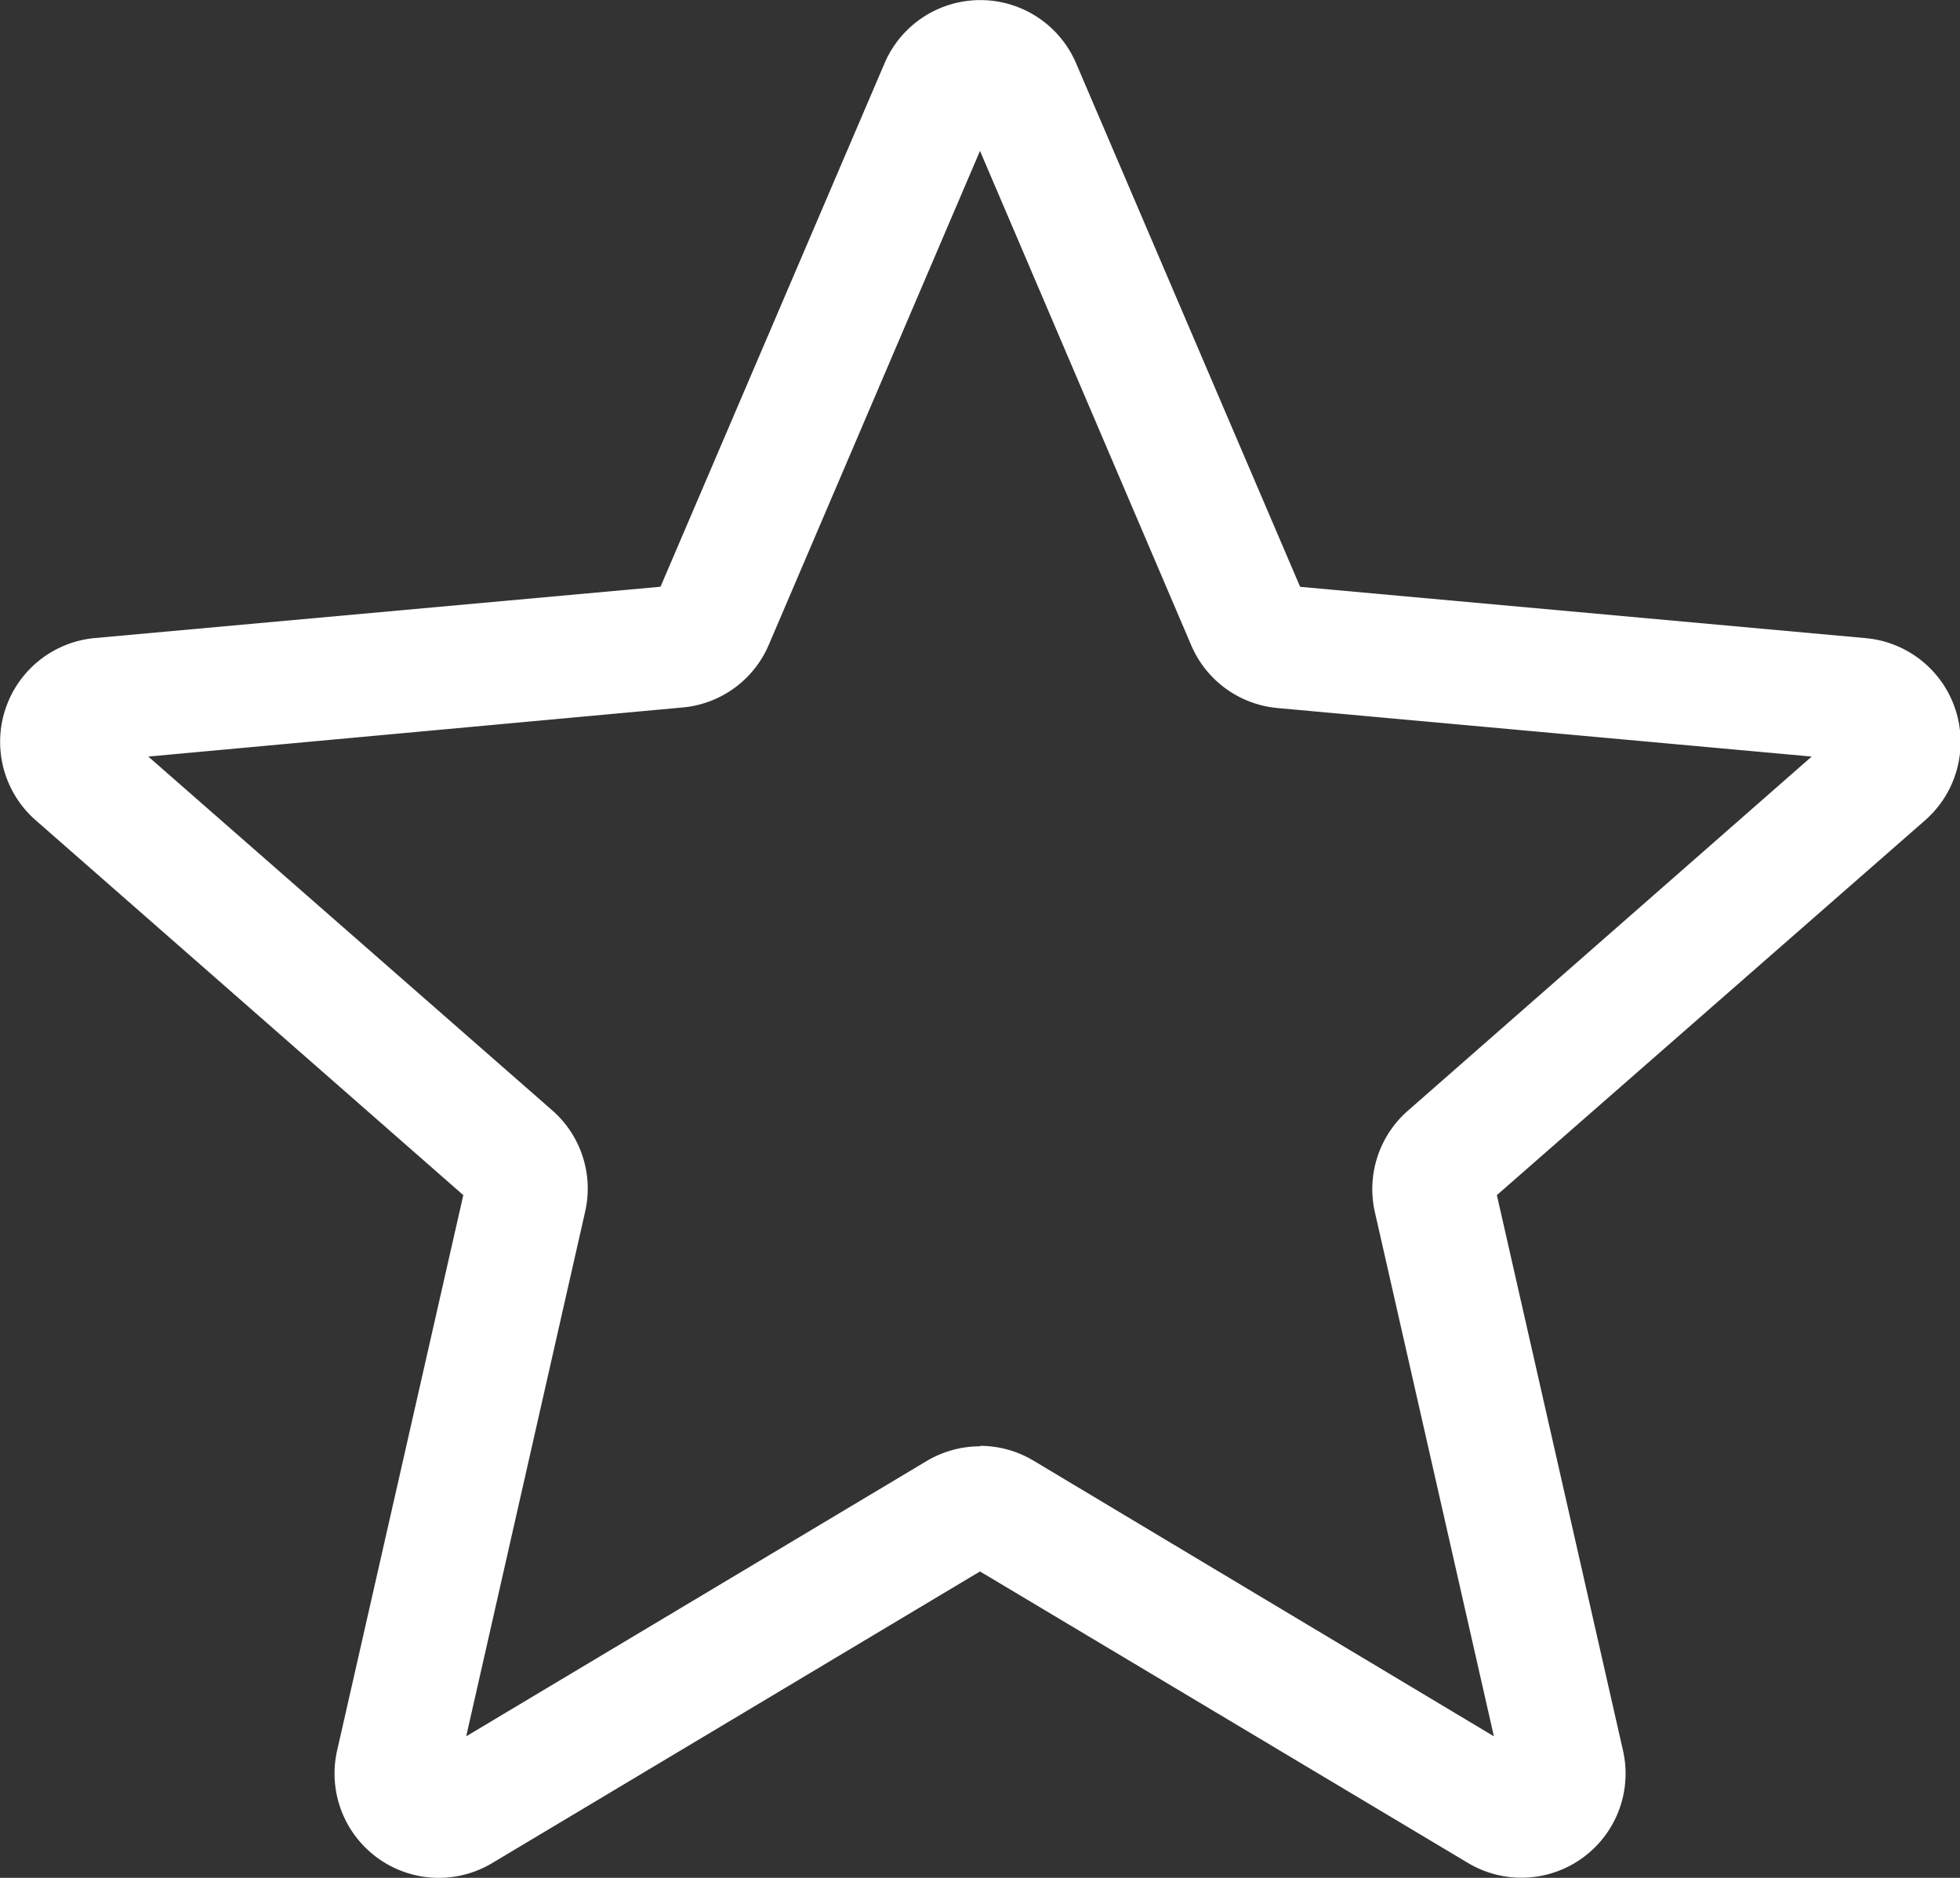 <svg xmlns="http://www.w3.org/2000/svg" width="21" height="20.125" viewBox="0 0 21 20.125">
  <rect x="0" y="0" width="21" height="20.125" fill="#333333" stroke="none"/>
  <path id="star_dashboard" d="M4.7,20.617a1.118,1.118,0,0,1-1.088-1.365L4.964,13.3.383,9.283A1.117,1.117,0,0,1,1.015,7.33l6.062-.55,2.4-5.609a1.116,1.116,0,0,1,2.053,0l2.4,5.61,6.061.55a1.117,1.117,0,0,1,.634,1.953L16.038,13.3l1.351,5.951a1.116,1.116,0,0,1-1.661,1.206L10.5,17.333,5.273,20.459a1.119,1.119,0,0,1-.572.158Zm5.8-4.63a1.119,1.119,0,0,1,.572.158L16.006,19.1l-1.275-5.617a1.116,1.116,0,0,1,.354-1.088L19.411,8.6l-5.724-.52A1.115,1.115,0,0,1,12.76,7.4L10.5,2.109,8.238,7.4a1.112,1.112,0,0,1-.925.674L1.589,8.6,5.915,12.39a1.114,1.114,0,0,1,.354,1.089L4.995,19.1l4.933-2.95a1.118,1.118,0,0,1,.572-.158Zm-3.469-9.1v0Zm6.937,0v0Zm0,0" transform="translate(0 -0.492)" fill="#fff"/>
</svg>
